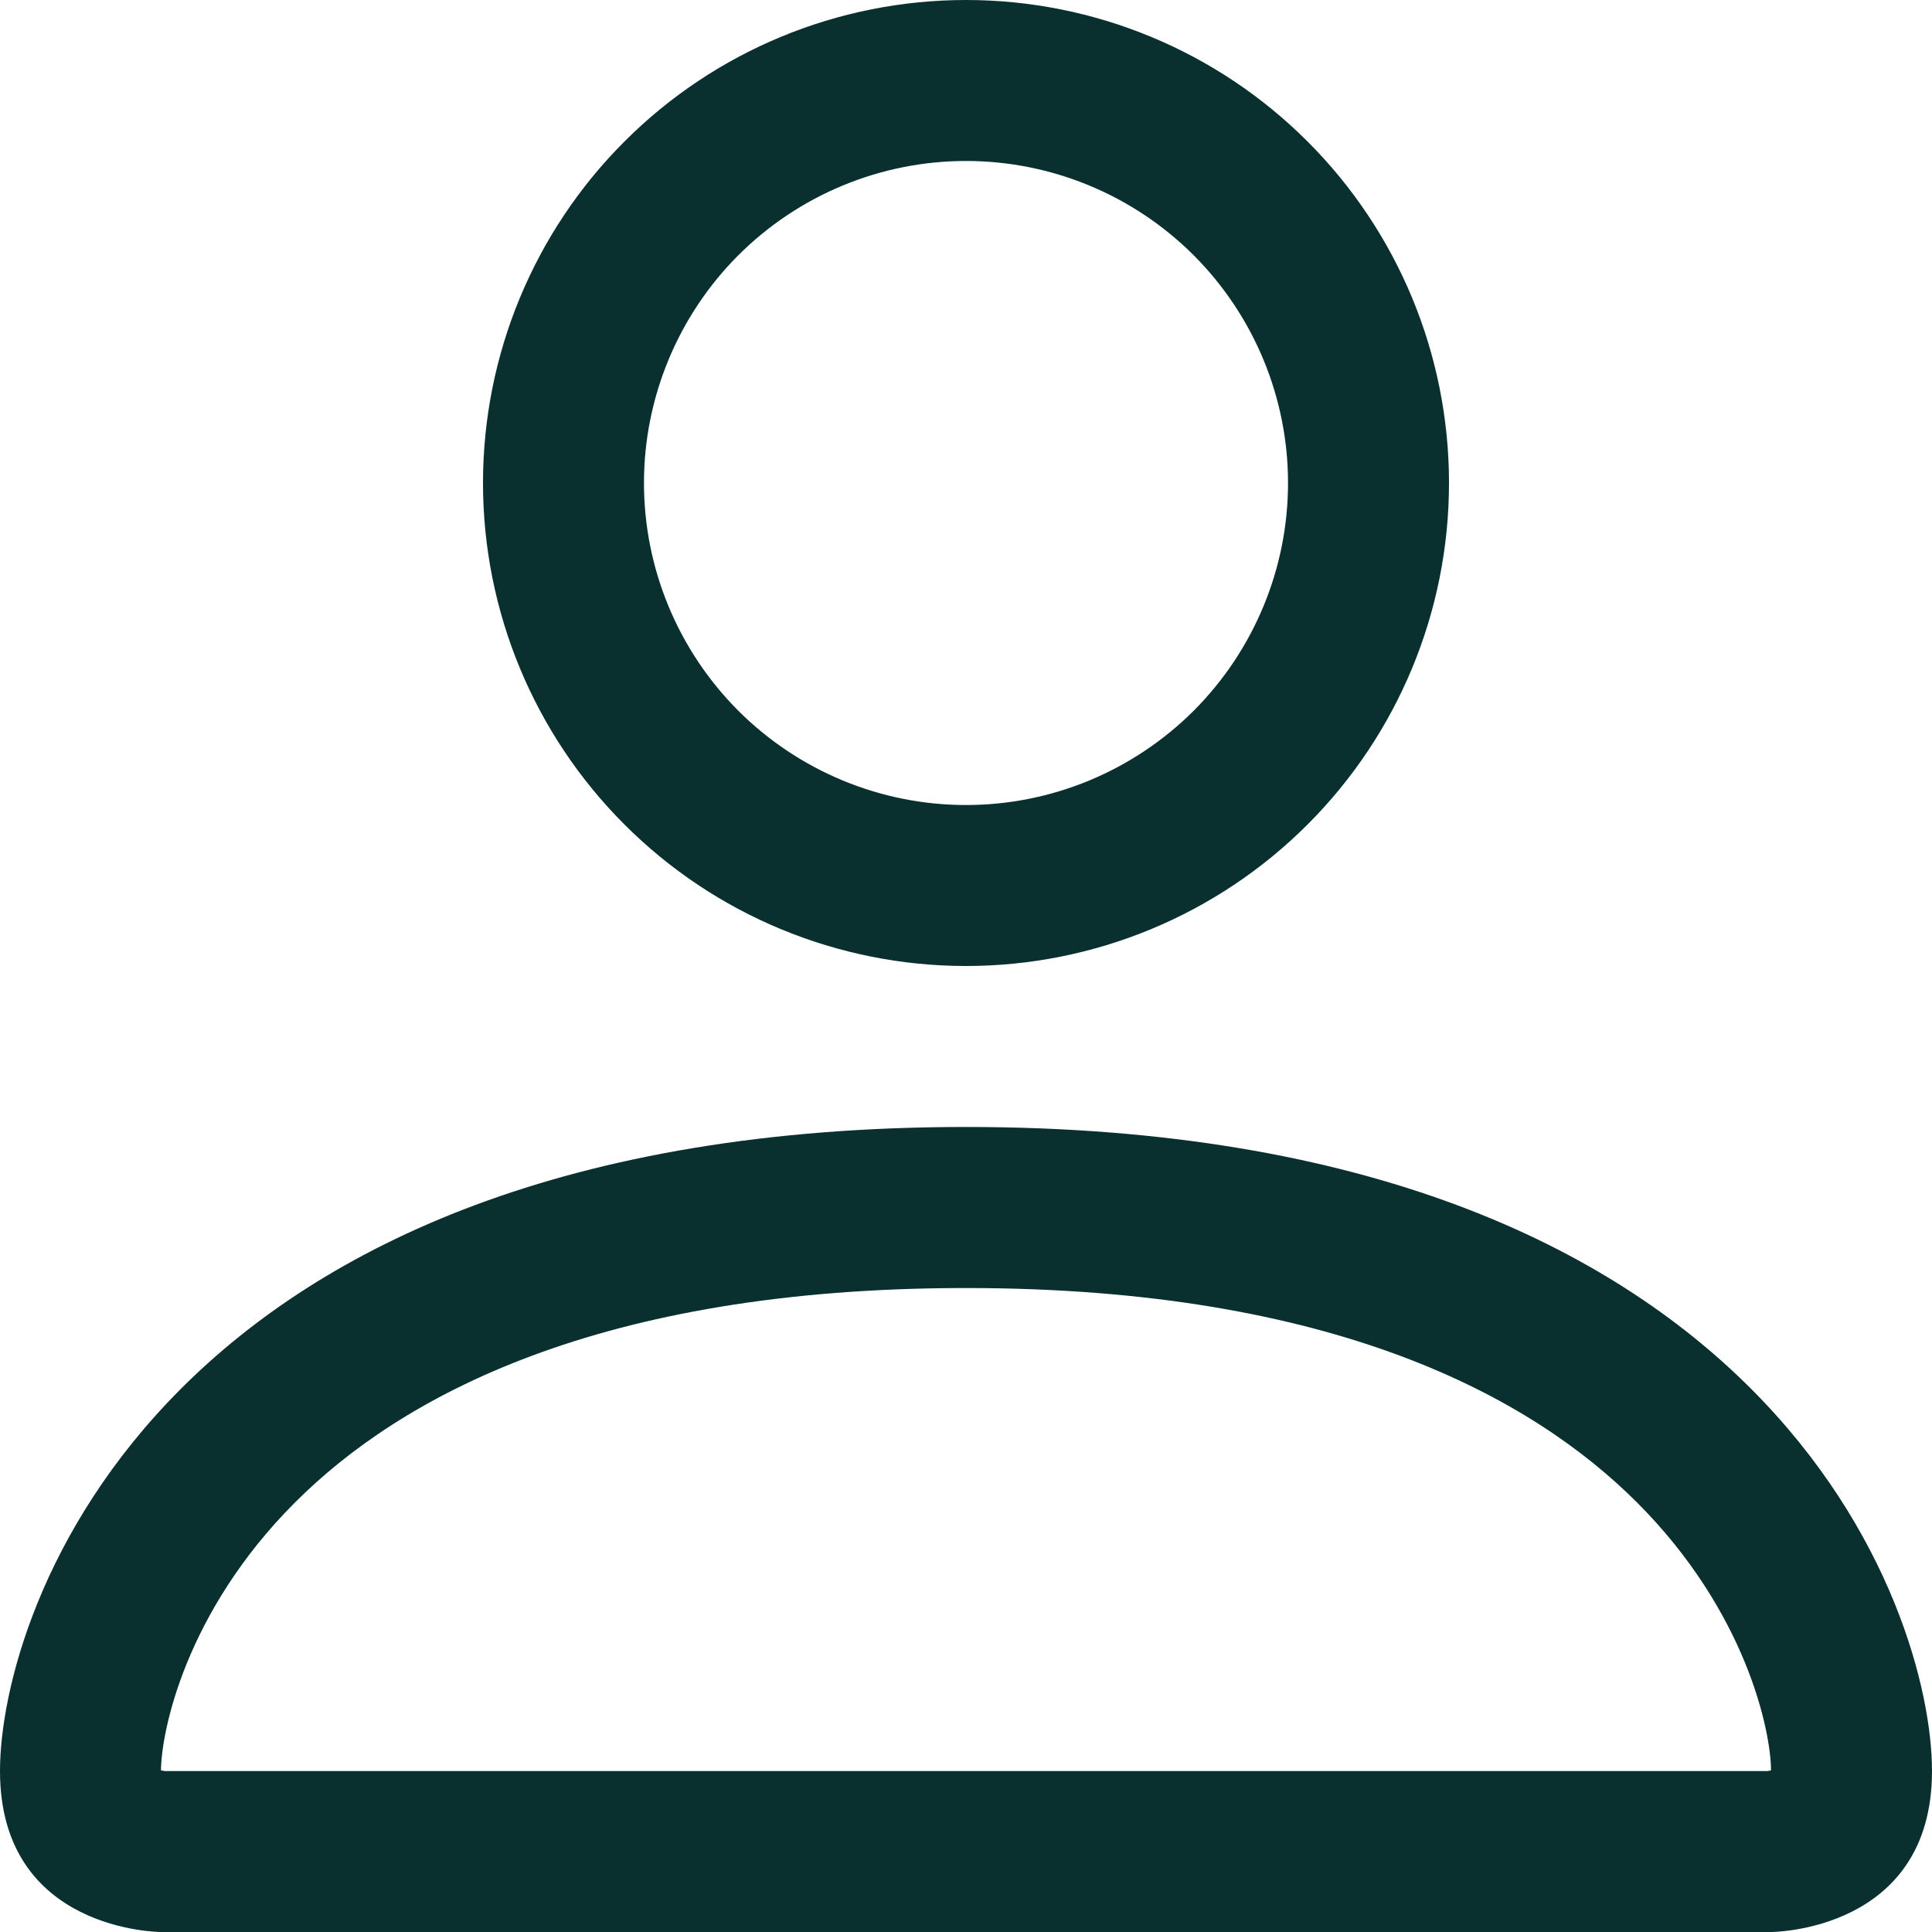 <svg width="22" height="22" viewBox="0 0 22 22" fill="none" xmlns="http://www.w3.org/2000/svg">
<path fill-rule="evenodd" clip-rule="evenodd" d="M20.167 22C20.167 22 22 22 22 20.167C22 18.333 20.167 12.833 11 12.833C1.833 12.833 0 18.333 0 20.167C0 22 1.833 22 1.833 22H20.167ZM1.843 20.269V20.266V20.269ZM1.874 20.167H20.126C20.135 20.166 20.143 20.164 20.152 20.163L20.167 20.159C20.165 19.708 19.884 18.352 18.641 17.109C17.446 15.913 15.197 14.667 11 14.667C6.802 14.667 4.554 15.913 3.359 17.109C2.116 18.352 1.837 19.708 1.833 20.159C1.847 20.162 1.86 20.164 1.874 20.167ZM20.159 20.269V20.266V20.269ZM11 9.167C11.973 9.167 12.905 8.78 13.593 8.093C14.28 7.405 14.667 6.472 14.667 5.5C14.667 4.528 14.28 3.595 13.593 2.907C12.905 2.22 11.973 1.833 11 1.833C10.027 1.833 9.095 2.22 8.407 2.907C7.72 3.595 7.333 4.528 7.333 5.5C7.333 6.472 7.72 7.405 8.407 8.093C9.095 8.78 10.027 9.167 11 9.167ZM16.5 5.5C16.5 6.959 15.921 8.358 14.889 9.389C13.858 10.421 12.459 11 11 11C9.541 11 8.142 10.421 7.111 9.389C6.079 8.358 5.5 6.959 5.5 5.5C5.5 4.041 6.079 2.642 7.111 1.611C8.142 0.579 9.541 0 11 0C12.459 0 13.858 0.579 14.889 1.611C15.921 2.642 16.5 4.041 16.5 5.5Z" fill="#0A2F2F"/>
</svg>
